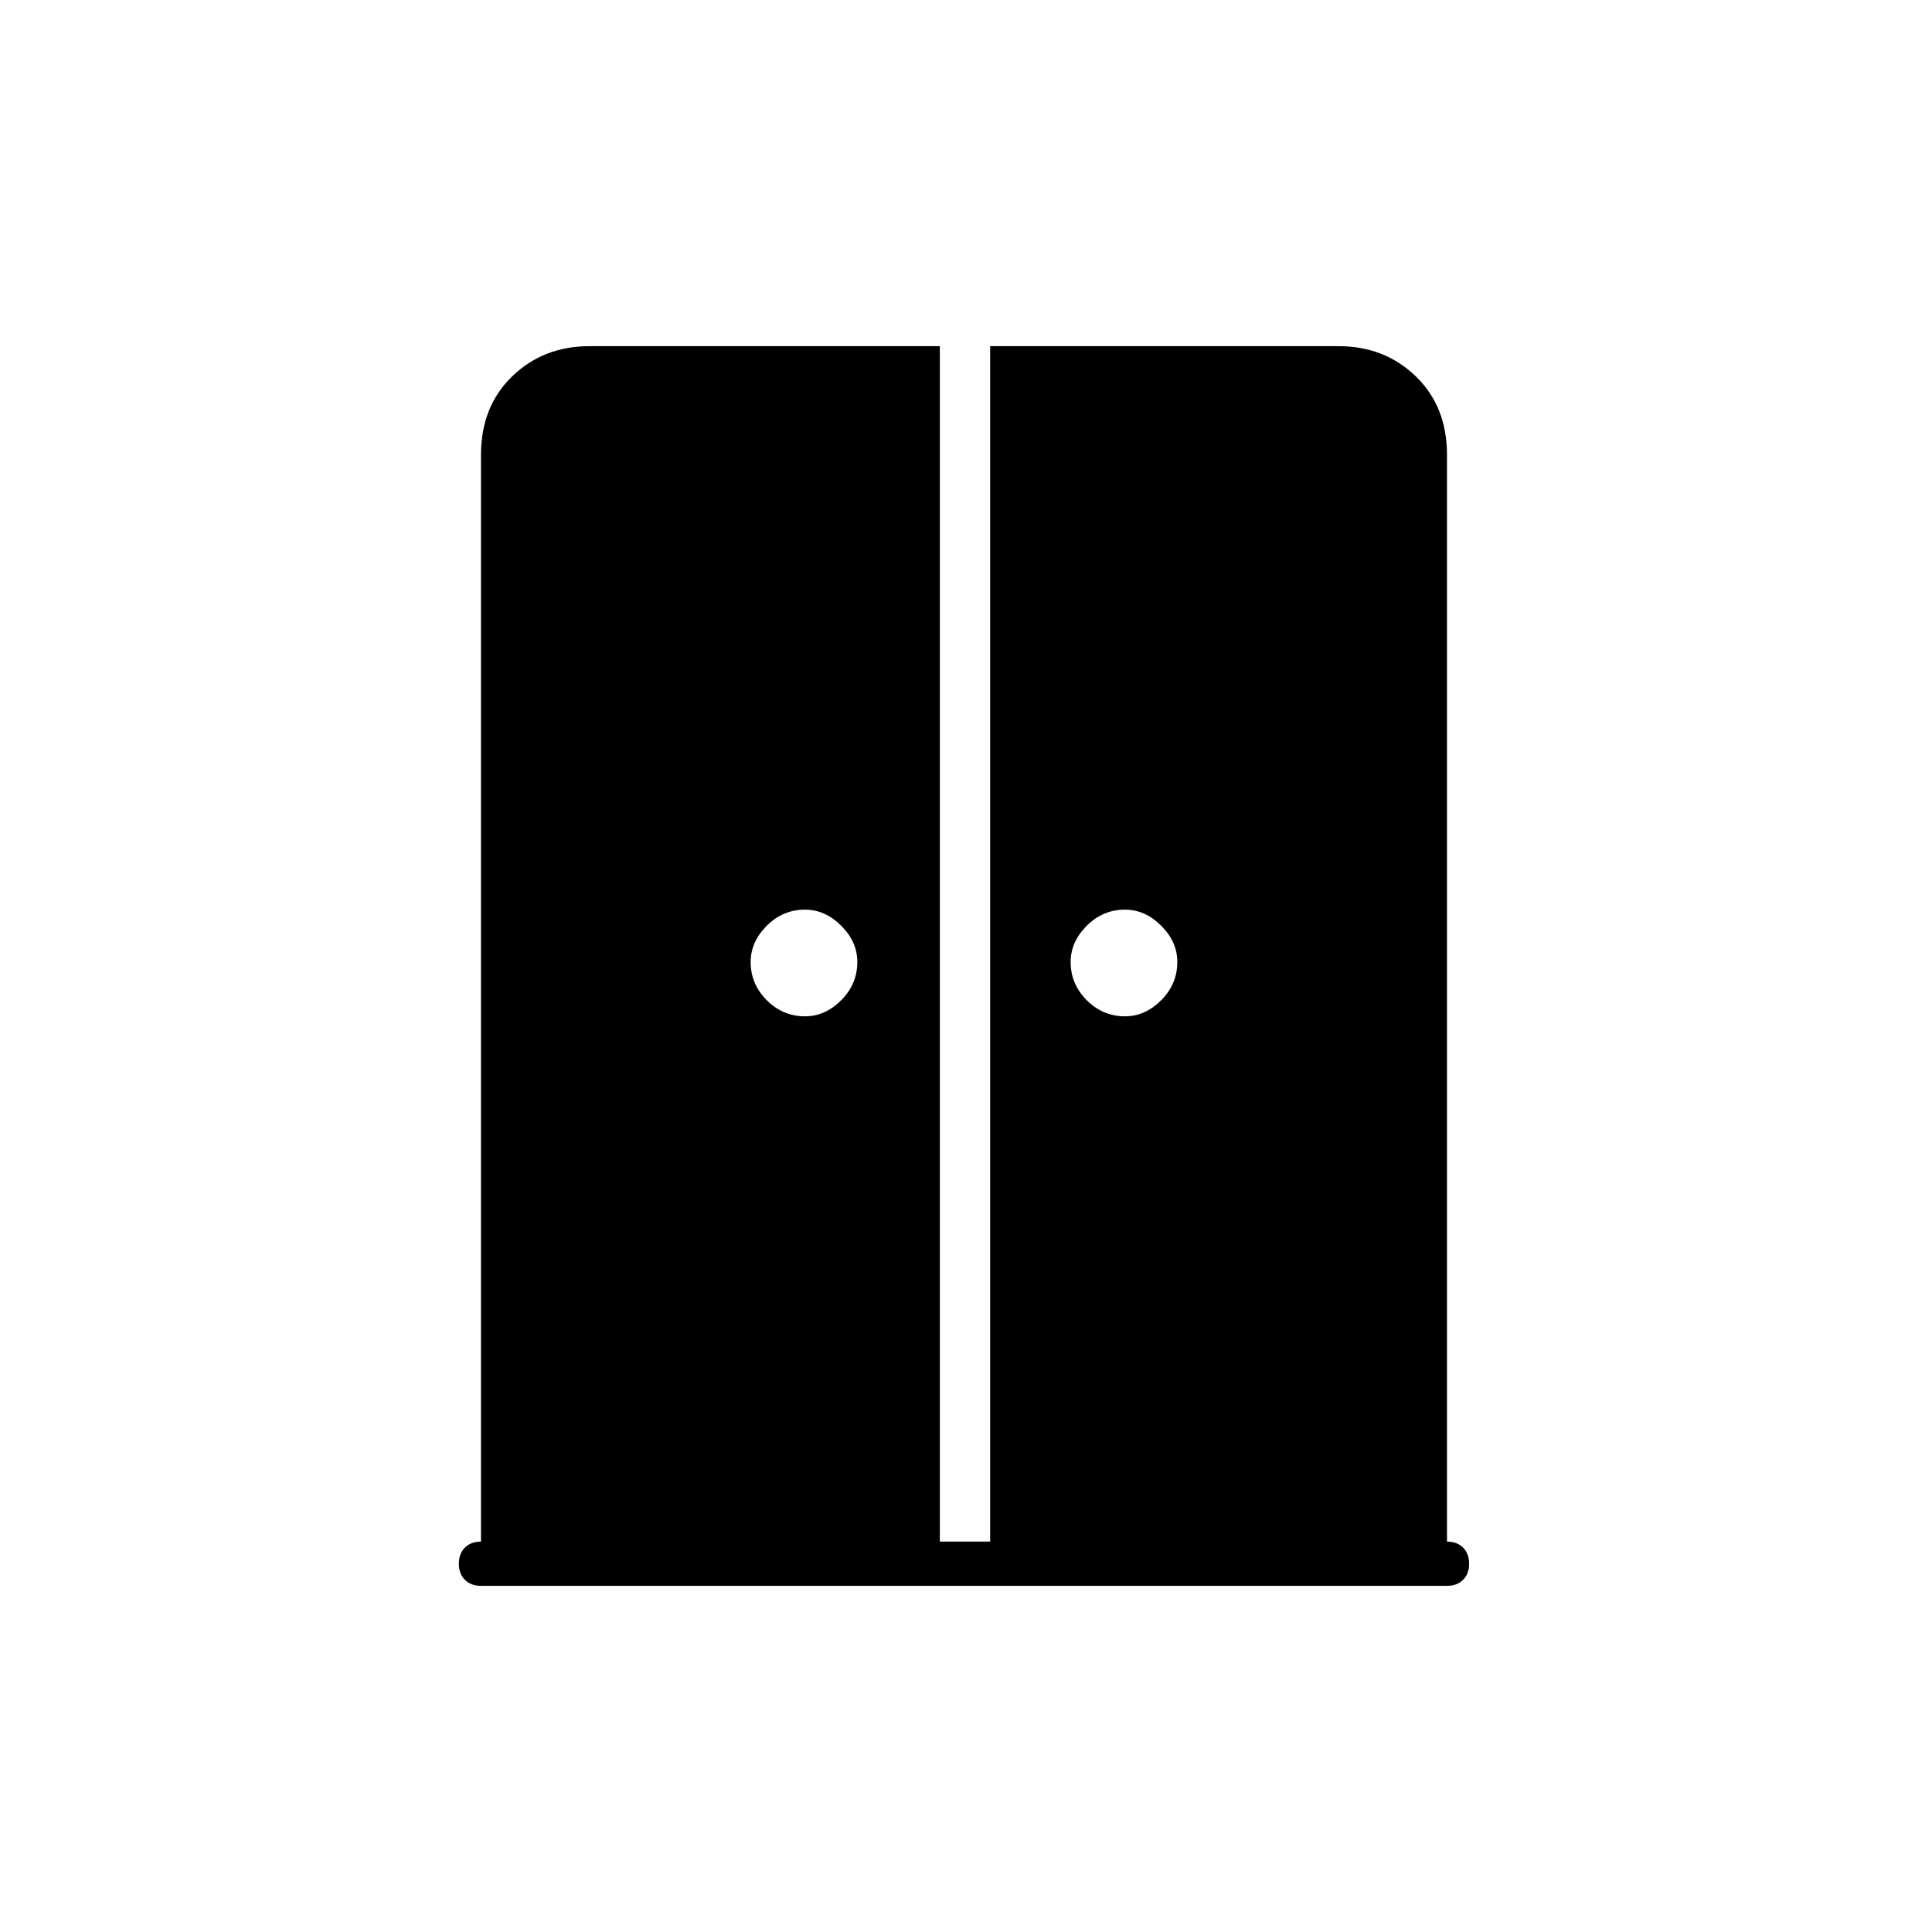 <svg xmlns="http://www.w3.org/2000/svg" width="48" height="48" viewBox="0 0 48 48"><path d="M20 25.25q.5 0 .9-.4t.4-.95q0-.5-.4-.9t-.9-.4q-.55 0-.95.4-.4.4-.4.9 0 .55.4.95.4.4.95.4Zm7.95 0q.5 0 .9-.4t.4-.95q0-.5-.4-.9t-.9-.4q-.55 0-.95.4-.4.4-.4.9 0 .55.4.95.4.4.95.4Zm-16 14.15q-.25 0-.4-.15-.15-.15-.15-.4t.15-.4q.15-.15.4-.15v-27q0-1.2.775-1.95t1.925-.75h8.7v29.7h1.25V8.6h8.65q1.15 0 1.925.75.775.75.775 1.95v27q.25 0 .4.15.15.15.15.4t-.15.4q-.15.15-.4.15Z"/></svg>